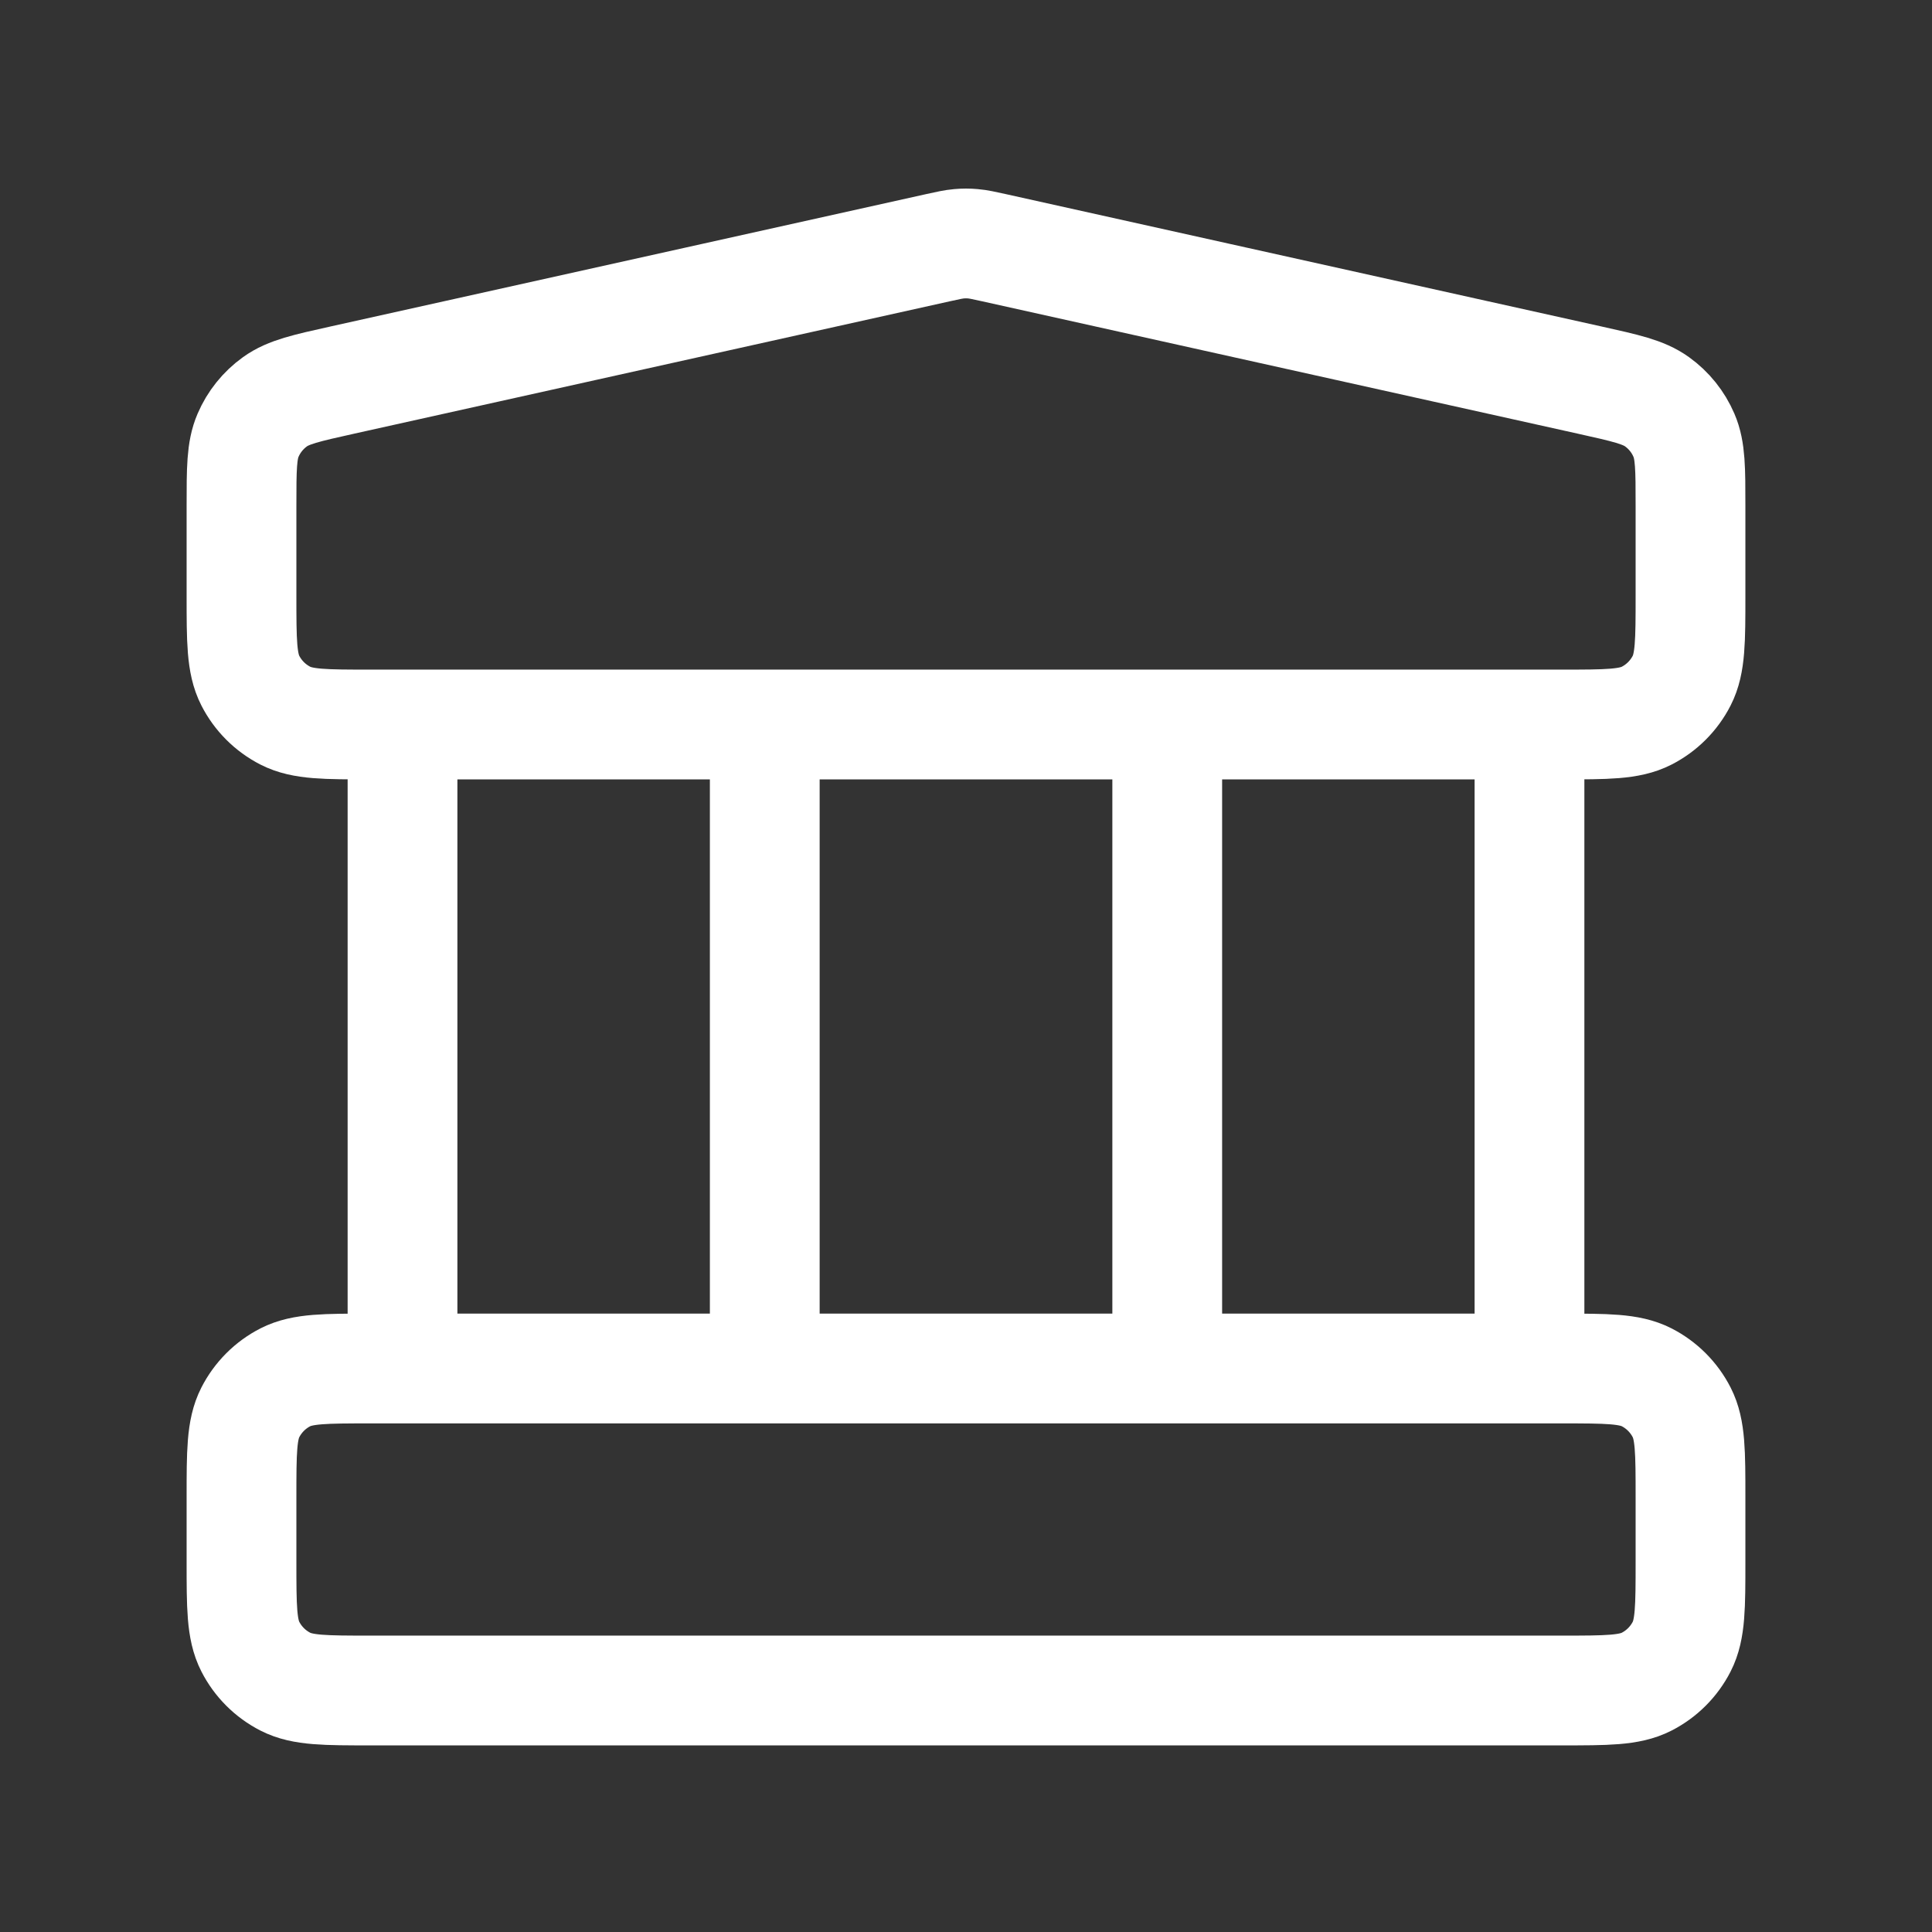 <svg width="44" height="44" viewBox="0 0 44 44" fill="none" xmlns="http://www.w3.org/2000/svg">
<rect x="0" y="0" width="44" height="44" fill="#333333" stroke="none"/>
<path d="M9.167 16.5V31.167M17.417 16.5V31.167M26.583 16.5V31.167M34.833 16.5V31.167M5.5 34.1L5.5 35.567C5.5 36.593 5.5 37.107 5.7 37.499C5.876 37.844 6.156 38.124 6.501 38.3C6.893 38.5 7.407 38.5 8.433 38.5H35.567C36.593 38.5 37.107 38.5 37.499 38.3C37.844 38.124 38.124 37.844 38.3 37.499C38.5 37.107 38.5 36.593 38.5 35.567V34.1C38.5 33.073 38.5 32.56 38.3 32.168C38.124 31.823 37.844 31.542 37.499 31.366C37.107 31.167 36.593 31.167 35.567 31.167H8.433C7.407 31.167 6.893 31.167 6.501 31.366C6.156 31.542 5.876 31.823 5.7 32.168C5.5 32.56 5.5 33.073 5.5 34.1ZM21.364 5.641L7.797 8.656C6.977 8.838 6.568 8.929 6.262 9.15C5.992 9.344 5.78 9.608 5.649 9.914C5.5 10.26 5.5 10.68 5.5 11.52L5.5 13.567C5.5 14.593 5.5 15.107 5.7 15.499C5.876 15.844 6.156 16.124 6.501 16.3C6.893 16.5 7.407 16.5 8.433 16.5H35.567C36.593 16.5 37.107 16.5 37.499 16.3C37.844 16.124 38.124 15.844 38.3 15.499C38.5 15.107 38.5 14.593 38.5 13.567V11.52C38.5 10.68 38.5 10.26 38.351 9.914C38.22 9.608 38.008 9.344 37.738 9.15C37.432 8.929 37.023 8.838 36.203 8.656L22.636 5.641C22.399 5.589 22.28 5.562 22.16 5.552C22.054 5.542 21.946 5.542 21.84 5.552C21.72 5.562 21.601 5.589 21.364 5.641Z" stroke="white" stroke-width="2.5" stroke-linecap="round" stroke-linejoin="round"/>
</svg>
